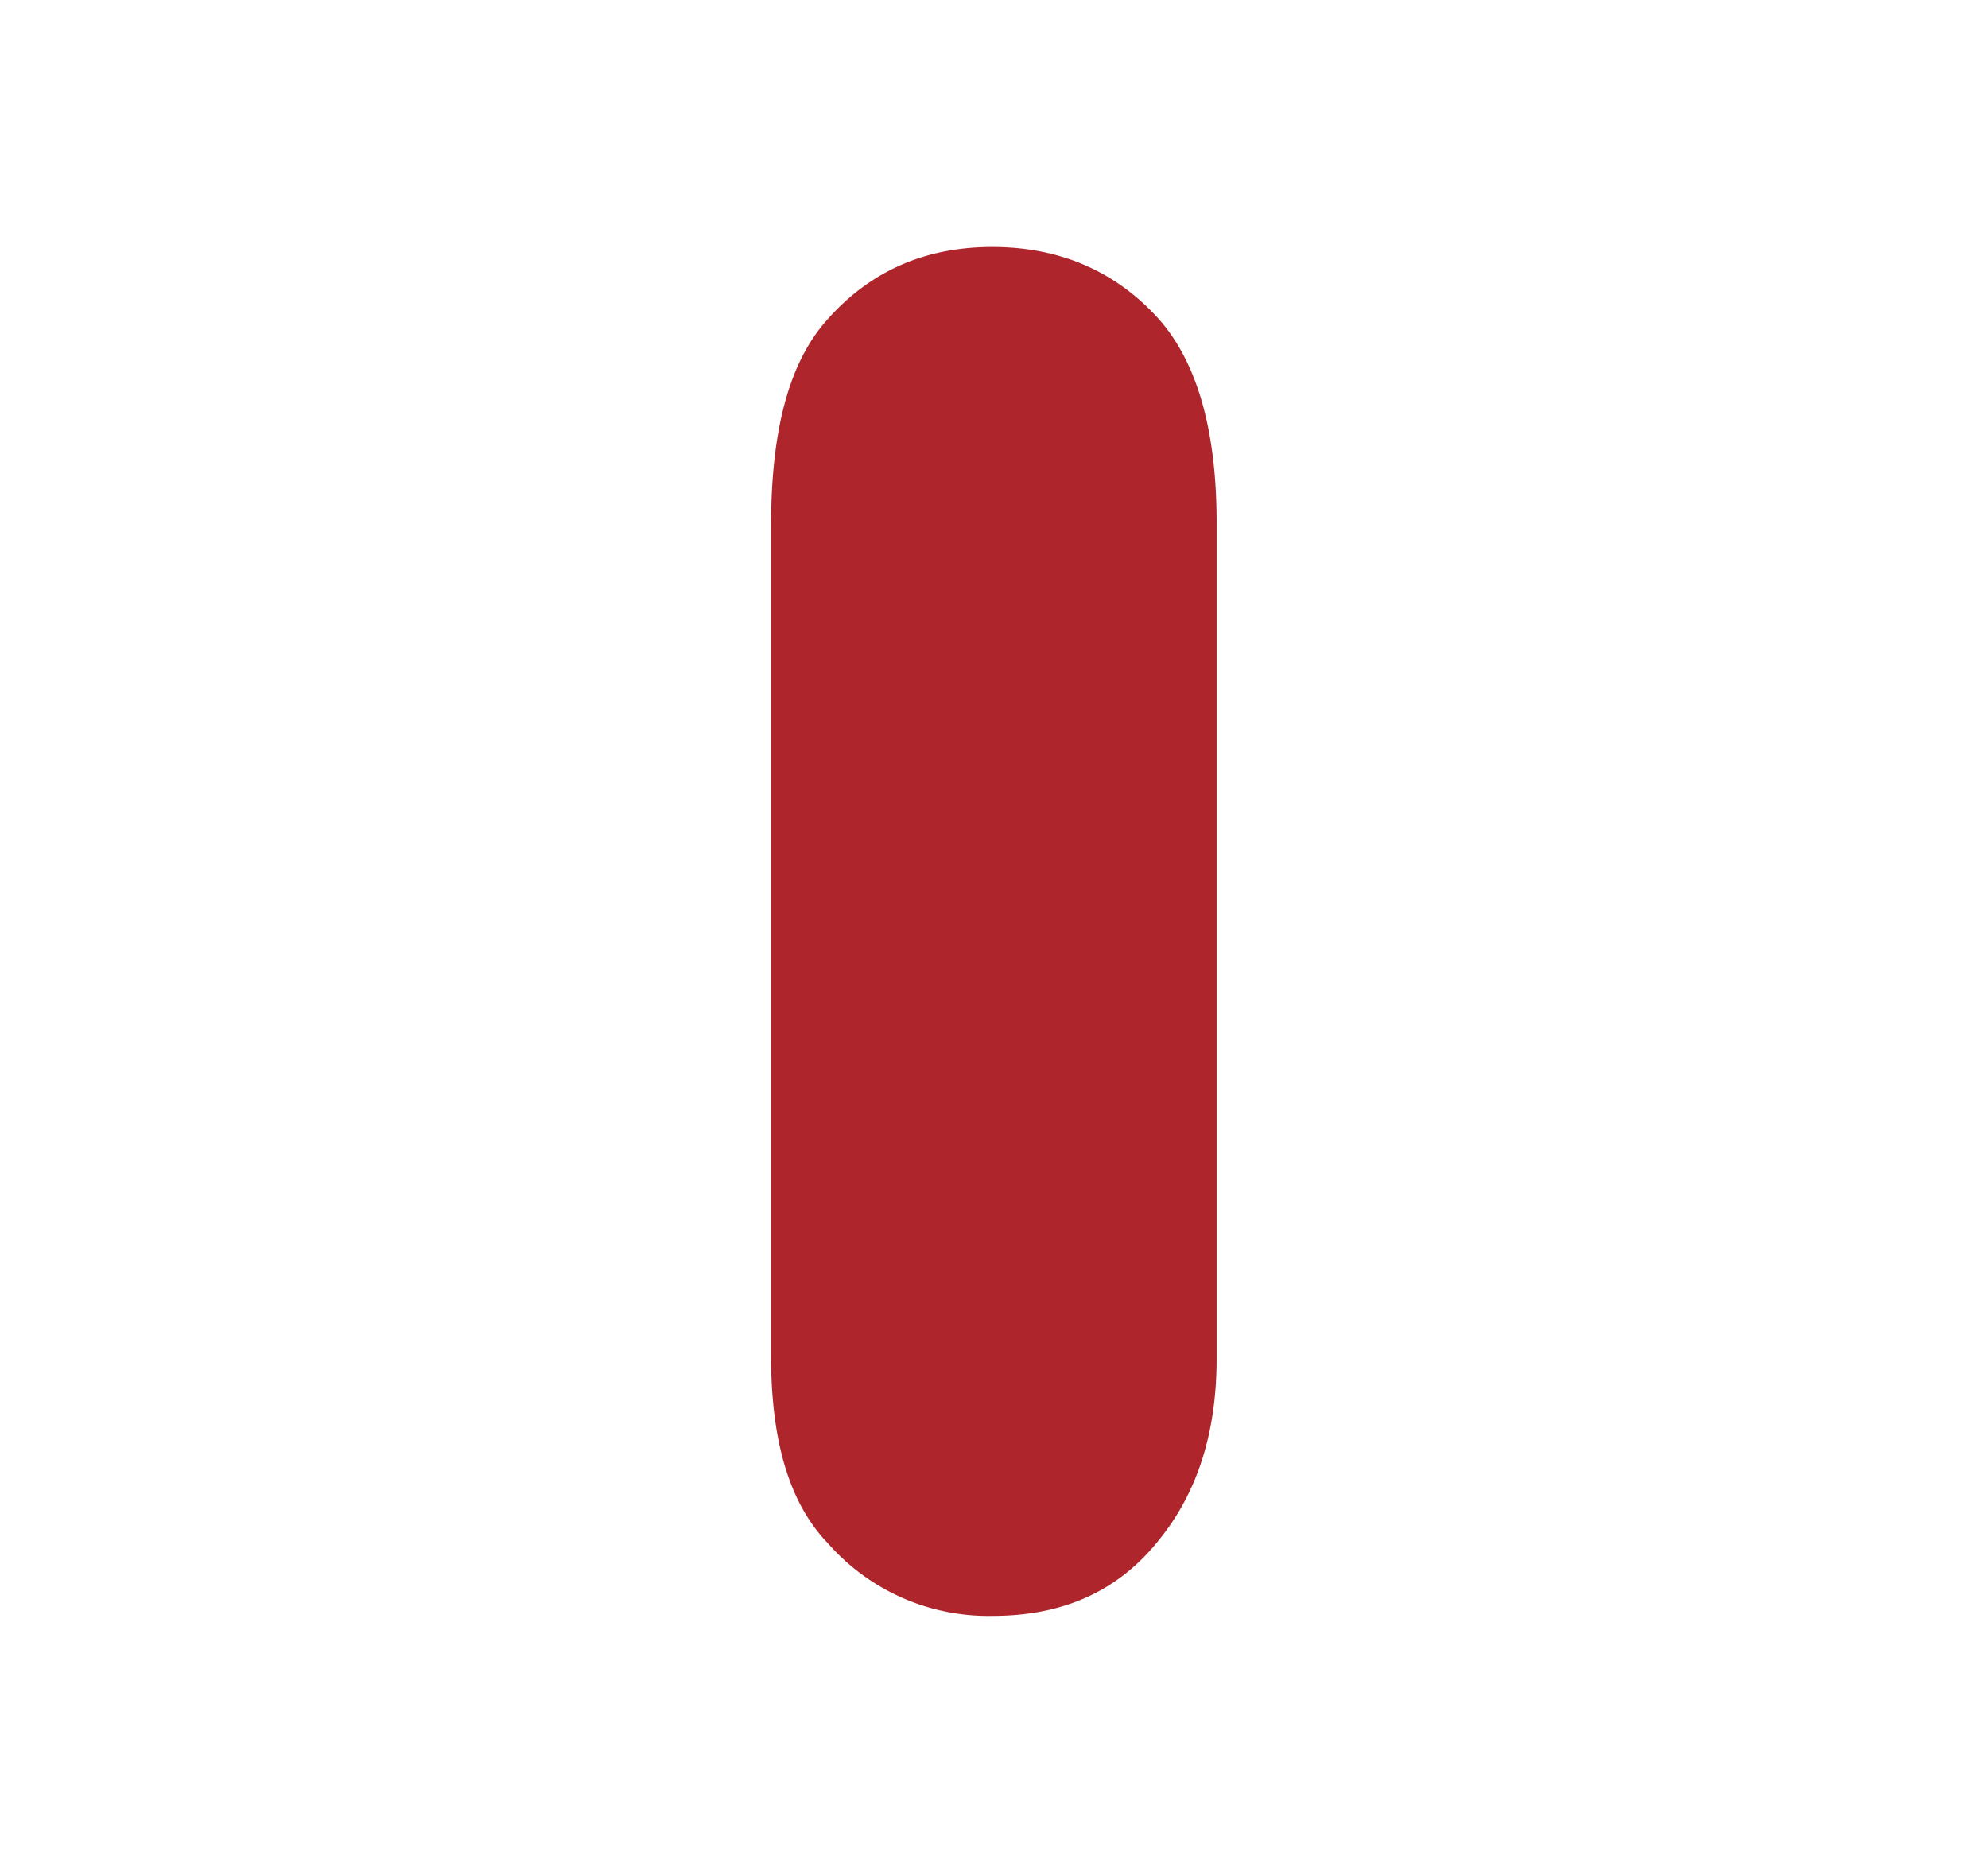 <svg data-name="Layer 1" xmlns="http://www.w3.org/2000/svg" viewBox="0 0 248.78 233.18"><path d="M152.25 65.4v104.67c0 9.08-2.34 16.57-7.07 22.48-5.09 6.5-12 9.68-21 9.68a26.73 26.73 0 01-20.57-9.08c-4.82-5-7.06-12.69-7.12-23.08V65.4c.06-11.77 2.3-20.19 7.12-25.49 5.35-6 12.18-9 20.57-9s15.36 3 20.72 8.89c4.87 5.41 7.35 13.94 7.35 25.6z" fill="#af252c"/></svg>